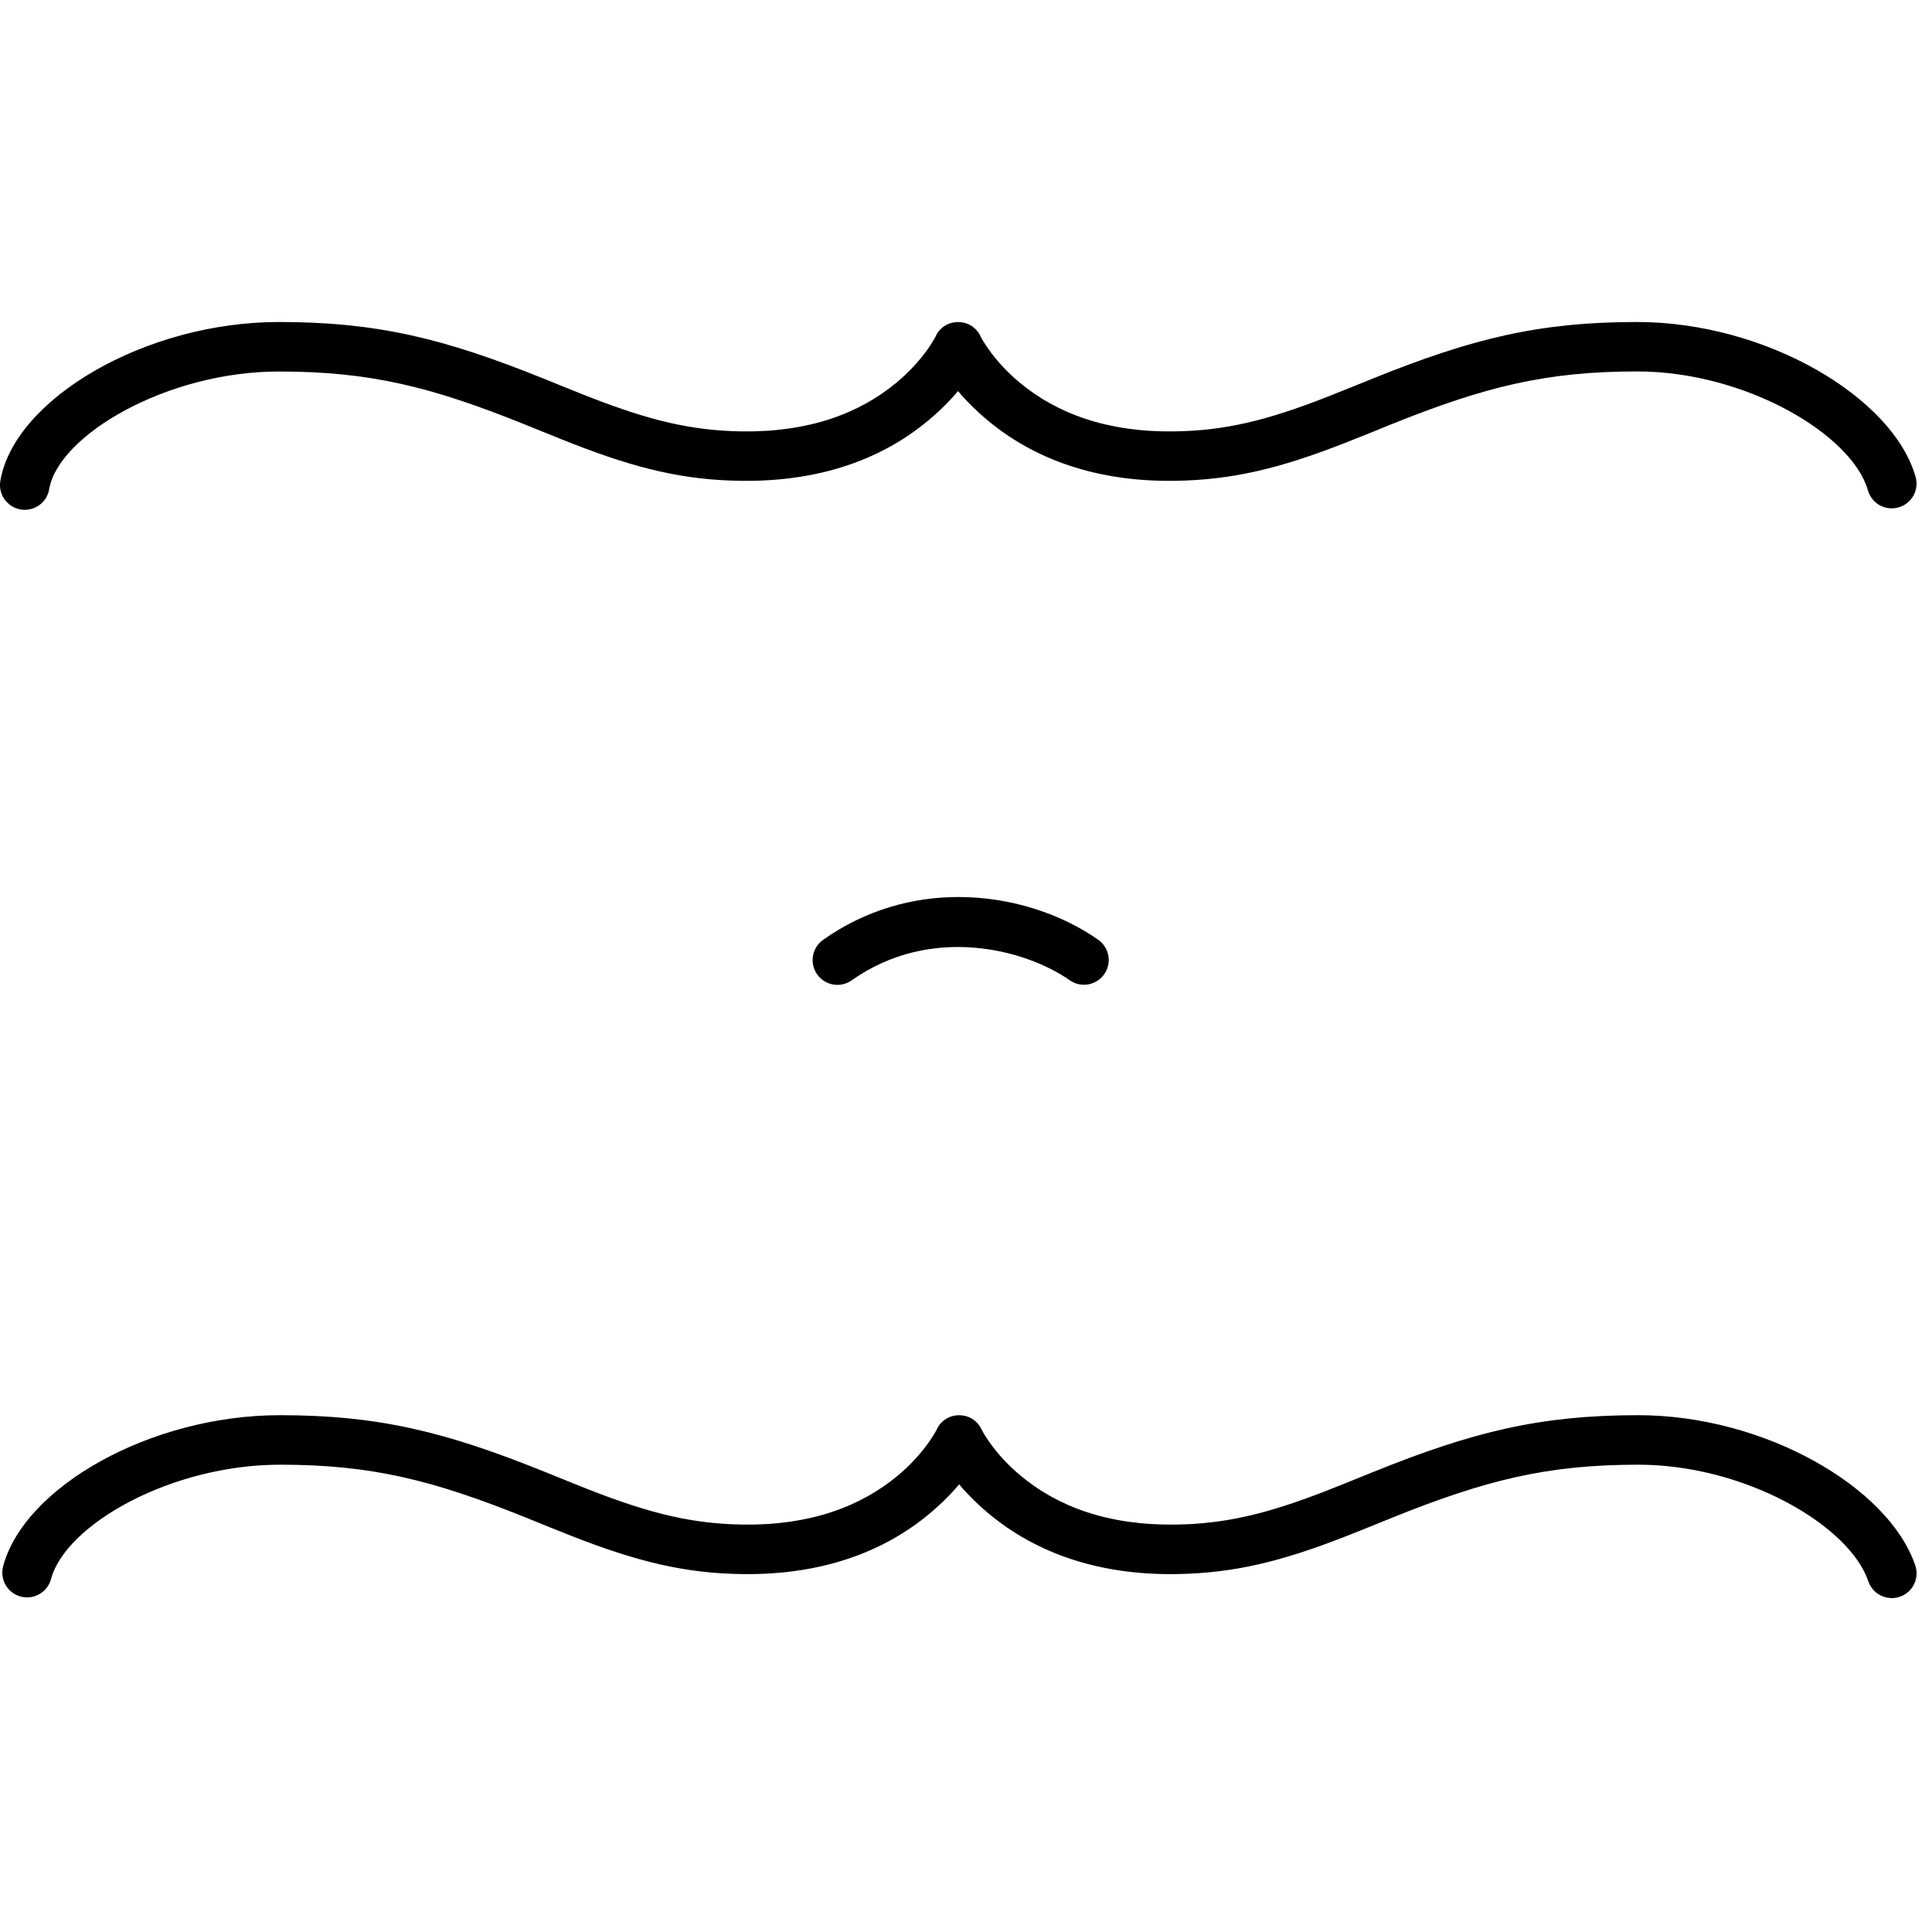 <?xml version="1.0" encoding="utf-8"?>
<!-- Generator: Adobe Illustrator 21.0.2, SVG Export Plug-In . SVG Version: 6.00 Build 0)  -->
<svg version="1.1" id="Layer_1" xmlns="http://www.w3.org/2000/svg" xmlns:xlink="http://www.w3.org/1999/xlink" x="0px" y="0px"
	 viewBox="0 0 24 24" style="enable-background:new 0 0 24 24;" xml:space="preserve">
<path id="Shape" d="M0.634,19.615c-0.044,0.164-0.212,0.262-0.377,0.218c-0.164-0.044-0.262-0.212-0.218-0.377
	c0.261-0.979,1.823-1.876,3.44-1.876c1.223,0,2.057,0.207,3.284,0.702c0.066,0.027,0.29,0.117,0.294,0.119
	c0.115,0.047,0.202,0.081,0.286,0.114c0.737,0.287,1.259,0.415,1.889,0.424c0.826,0.011,1.454-0.22,1.92-0.608
	c0.157-0.131,0.283-0.271,0.382-0.409c0.056-0.08,0.09-0.138,0.102-0.164c0.11-0.237,0.448-0.237,0.558,0
	c0.012,0.026,0.045,0.084,0.102,0.164c0.098,0.138,0.225,0.278,0.382,0.409c0.465,0.388,1.093,0.619,1.92,0.608
	c0.63-0.008,1.152-0.136,1.889-0.424c0.084-0.033,0.171-0.068,0.286-0.114c0.004-0.002,0.228-0.093,0.294-0.119
	c1.228-0.495,2.062-0.702,3.284-0.702c1.567,0,3.111,0.893,3.441,1.866c0.055,0.161-0.032,0.336-0.193,0.39s-0.336-0.032-0.39-0.193
	c-0.237-0.697-1.535-1.448-2.858-1.448c-1.131,0-1.893,0.19-3.054,0.657c-0.065,0.026-0.288,0.117-0.293,0.119
	c-0.117,0.047-0.206,0.083-0.294,0.117c-0.799,0.312-1.389,0.456-2.105,0.466c-0.975,0.013-1.745-0.27-2.322-0.751
	c-0.344-0.287-0.551-0.578-0.647-0.786h0.558c-0.097,0.208-0.303,0.499-0.647,0.786c-0.576,0.481-1.346,0.763-2.322,0.751
	c-0.716-0.009-1.305-0.154-2.105-0.466c-0.087-0.034-0.176-0.07-0.294-0.117c-0.005-0.002-0.228-0.093-0.293-0.119
	c-1.161-0.468-1.924-0.657-3.054-0.657C2.114,18.196,0.813,18.944,0.634,19.615z M10.58,12.178
	c-0.139,0.098-0.331,0.065-0.429-0.074c-0.098-0.139-0.065-0.331,0.074-0.429c0.535-0.378,1.122-0.532,1.682-0.532
	c0.664,0,1.287,0.216,1.735,0.531c0.139,0.098,0.173,0.289,0.075,0.428c-0.098,0.139-0.289,0.173-0.428,0.075
	C12.742,11.795,11.57,11.479,10.58,12.178z M0.611,6.077c-0.028,0.168-0.187,0.28-0.355,0.252C0.089,6.3-0.024,6.141,0.004,5.974
	C0.175,4.965,1.792,4,3.465,4C4.688,4,5.522,4.207,6.75,4.702c0.066,0.027,0.29,0.117,0.294,0.119
	C7.159,4.868,7.246,4.902,7.33,4.935c0.737,0.287,1.259,0.415,1.889,0.424c0.826,0.011,1.454-0.22,1.92-0.608
	c0.157-0.131,0.283-0.271,0.382-0.409c0.056-0.08,0.09-0.138,0.102-0.164c0.11-0.237,0.448-0.237,0.558,0
	c0.012,0.026,0.045,0.084,0.102,0.164c0.098,0.138,0.225,0.278,0.382,0.409c0.465,0.388,1.093,0.619,1.92,0.608
	c0.63-0.008,1.152-0.136,1.889-0.424c0.084-0.033,0.171-0.068,0.286-0.114c0.004-0.002,0.228-0.093,0.294-0.119
	C18.281,4.207,19.115,4,20.337,4c1.599,0,3.177,0.934,3.459,1.923c0.047,0.163-0.048,0.334-0.212,0.38
	c-0.163,0.047-0.334-0.048-0.38-0.212c-0.198-0.694-1.52-1.477-2.867-1.477c-1.131,0-1.893,0.19-3.054,0.657
	c-0.065,0.026-0.288,0.117-0.293,0.119c-0.117,0.047-0.206,0.083-0.294,0.117c-0.799,0.312-1.389,0.456-2.105,0.466
	c-0.975,0.013-1.745-0.27-2.322-0.751c-0.344-0.287-0.551-0.578-0.647-0.786h0.558c-0.097,0.208-0.303,0.499-0.647,0.786
	c-0.576,0.481-1.346,0.763-2.322,0.751C8.496,5.965,7.906,5.821,7.107,5.509C7.019,5.475,6.93,5.439,6.813,5.391
	C6.808,5.389,6.585,5.299,6.52,5.273C5.359,4.805,4.596,4.615,3.465,4.615C2.06,4.615,0.723,5.414,0.611,6.077z"/>
</svg>
